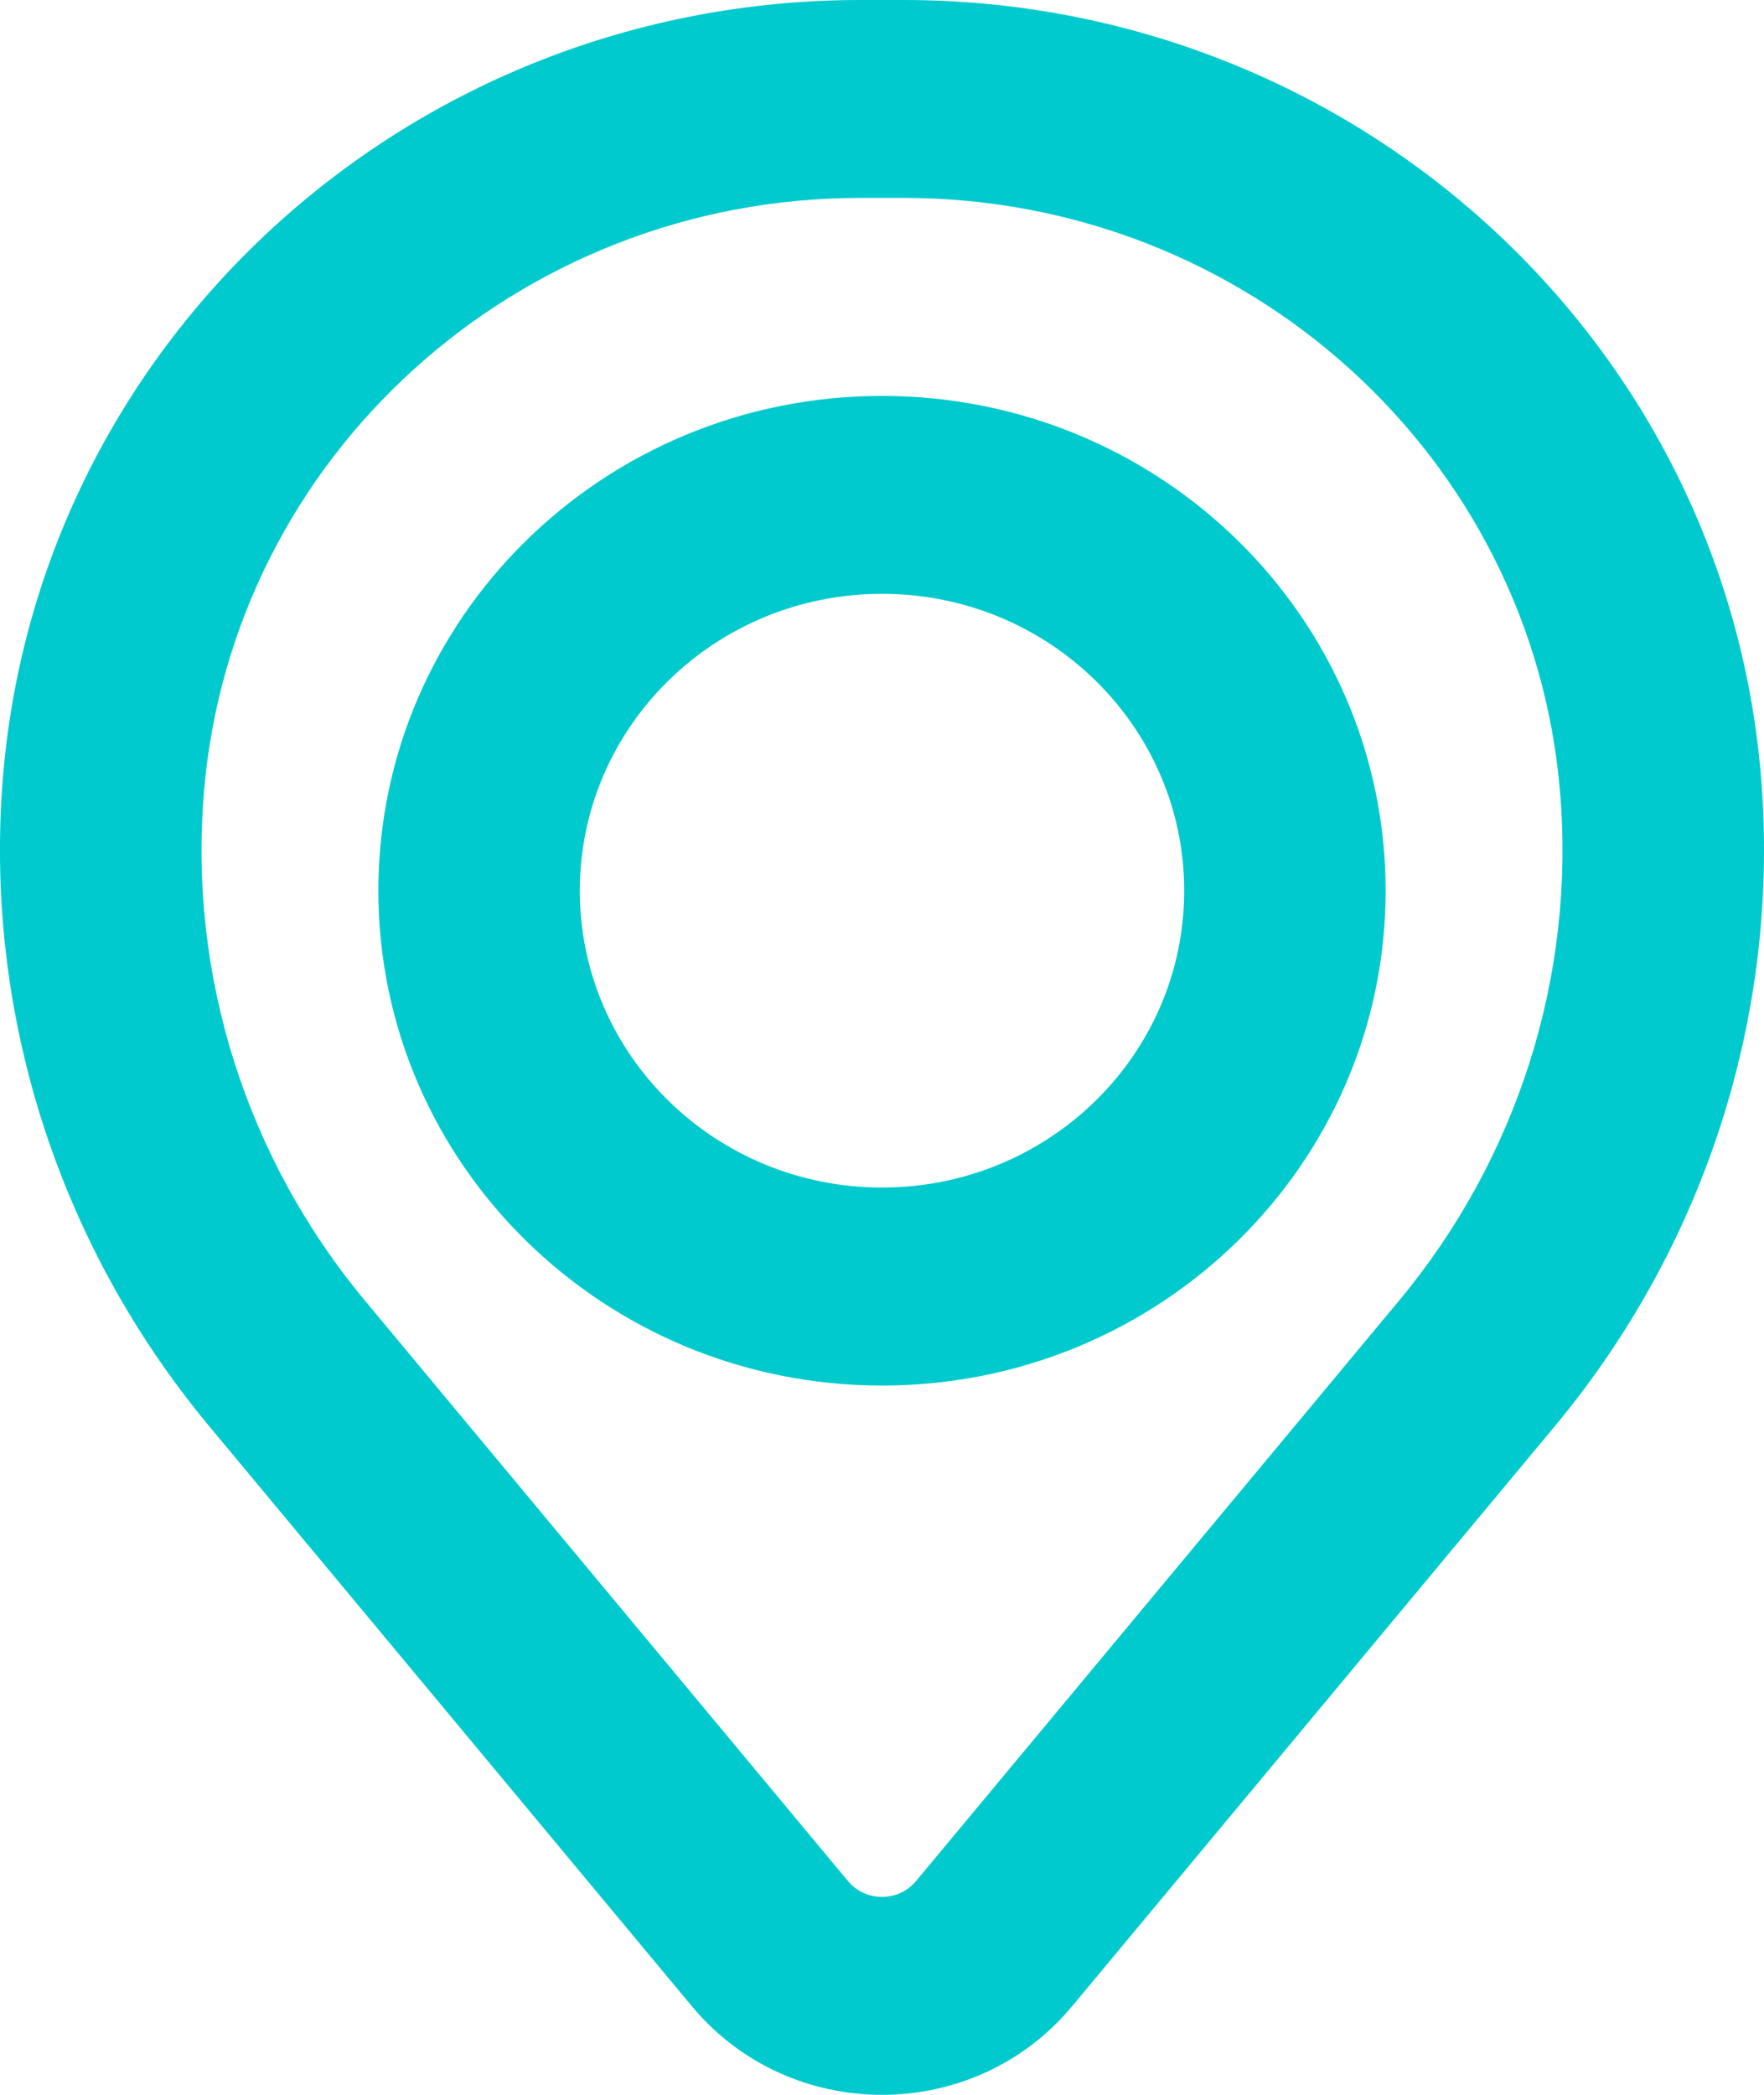 <svg width="16" height="19" viewBox="0 0 16 19" fill="none" xmlns="http://www.w3.org/2000/svg">
<path fill-rule="evenodd" clip-rule="evenodd" d="M3.432 8.079C3.432 5.6 5.477 3.591 8 3.591C10.523 3.591 12.568 5.6 12.568 8.079C12.568 10.557 10.523 12.567 8 12.567C5.477 12.567 3.432 10.557 3.432 8.079ZM8 5.386C6.486 5.386 5.259 6.591 5.259 8.079C5.259 9.566 6.486 10.771 8 10.771C9.514 10.771 10.741 9.566 10.741 8.079C10.741 6.591 9.514 5.386 8 5.386Z" fill="#00CACD"/>
<path fill-rule="evenodd" clip-rule="evenodd" d="M0.028 7.034C0.362 3.059 3.743 0 7.803 0H8.197C12.257 0 15.638 3.059 15.972 7.034C16.15 9.165 15.48 11.28 14.103 12.935L9.724 18.197C8.833 19.268 7.167 19.268 6.276 18.197L1.897 12.935C0.52 11.28 -0.15 9.165 0.028 7.034ZM7.803 1.795C4.694 1.795 2.105 4.138 1.85 7.182C1.71 8.849 2.234 10.504 3.312 11.799L7.691 17.061C7.851 17.253 8.149 17.253 8.309 17.061L12.688 11.799C13.766 10.504 14.29 8.849 14.15 7.182C13.895 4.138 11.306 1.795 8.197 1.795H7.803Z" fill="#00CACD"/>
</svg>
